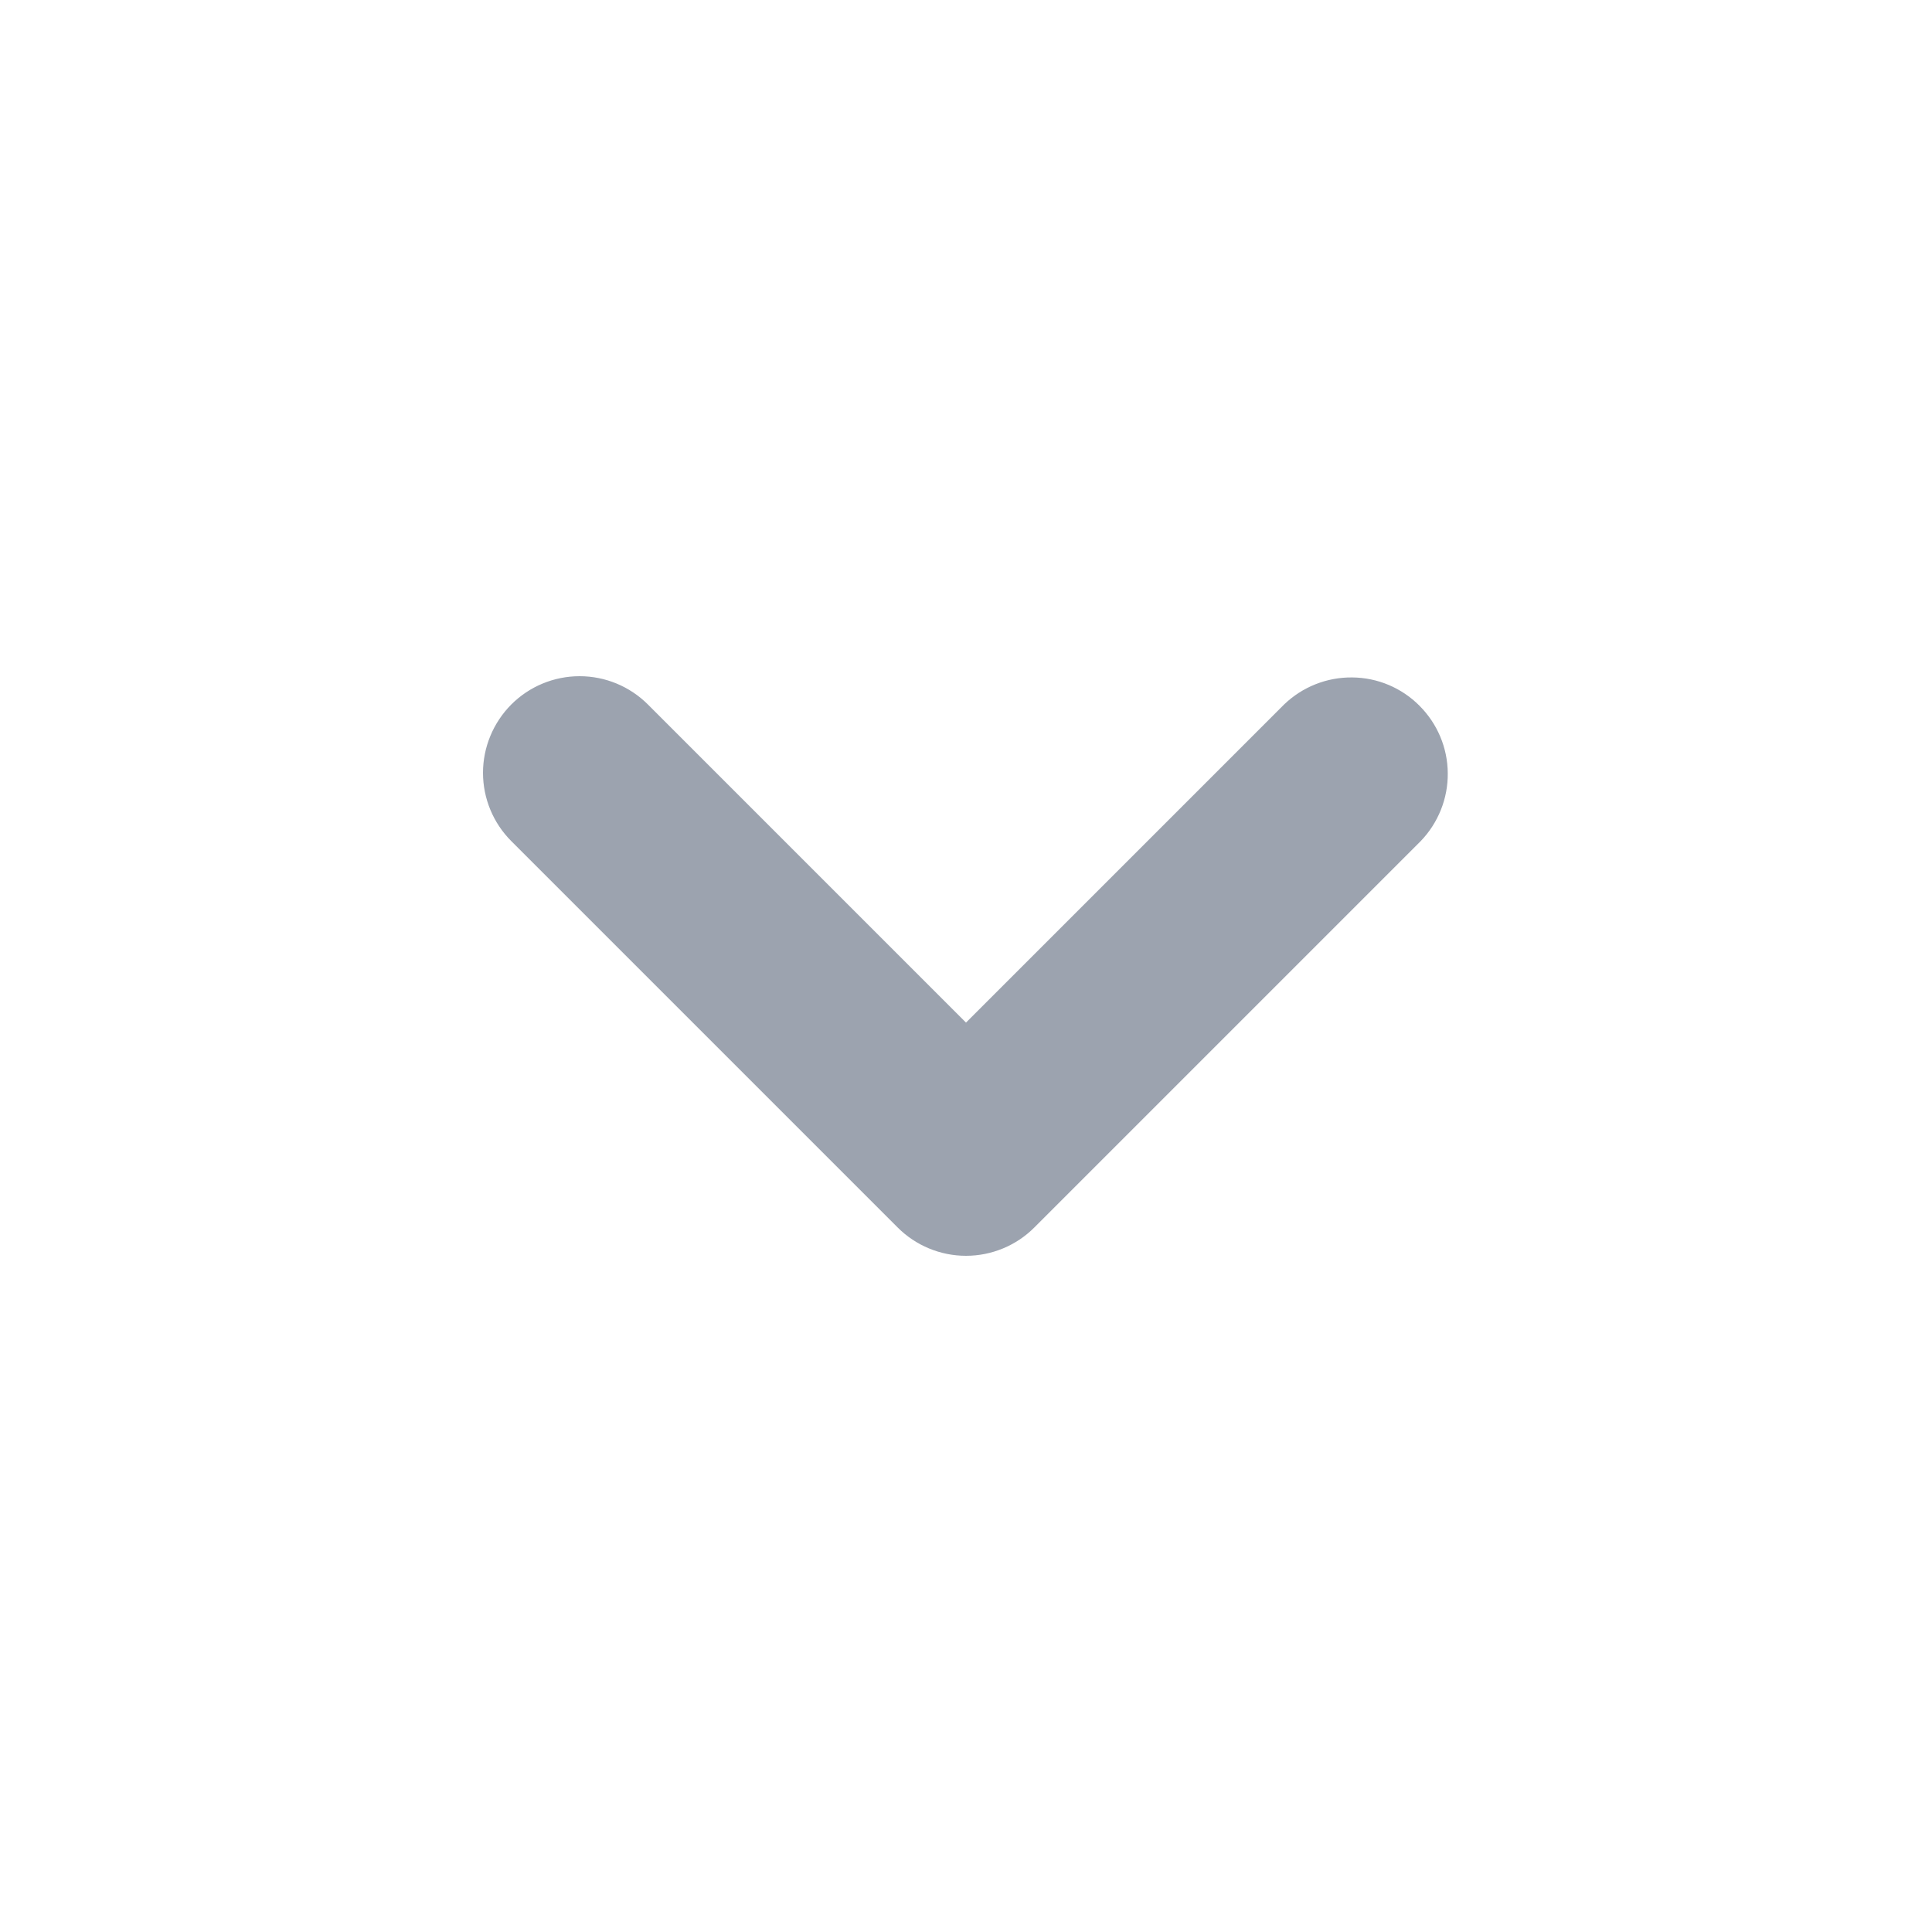 <svg width="14" height="14" viewBox="0 0 14 14" fill="none" xmlns="http://www.w3.org/2000/svg">
<path fill-rule="evenodd" clip-rule="evenodd" d="M3.705 5.105C3.836 4.974 4.014 4.9 4.2 4.9C4.386 4.9 4.564 4.974 4.695 5.105L7 7.41L9.305 5.105C9.437 4.978 9.614 4.907 9.798 4.909C9.981 4.91 10.157 4.984 10.286 5.114C10.416 5.244 10.49 5.419 10.491 5.603C10.493 5.786 10.422 5.963 10.295 6.095L7.495 8.895C7.364 9.026 7.186 9.1 7 9.1C6.814 9.1 6.636 9.026 6.505 8.895L3.705 6.095C3.574 5.964 3.5 5.786 3.5 5.6C3.5 5.415 3.574 5.237 3.705 5.105Z" fill="#9CA3AF"/>
</svg>
